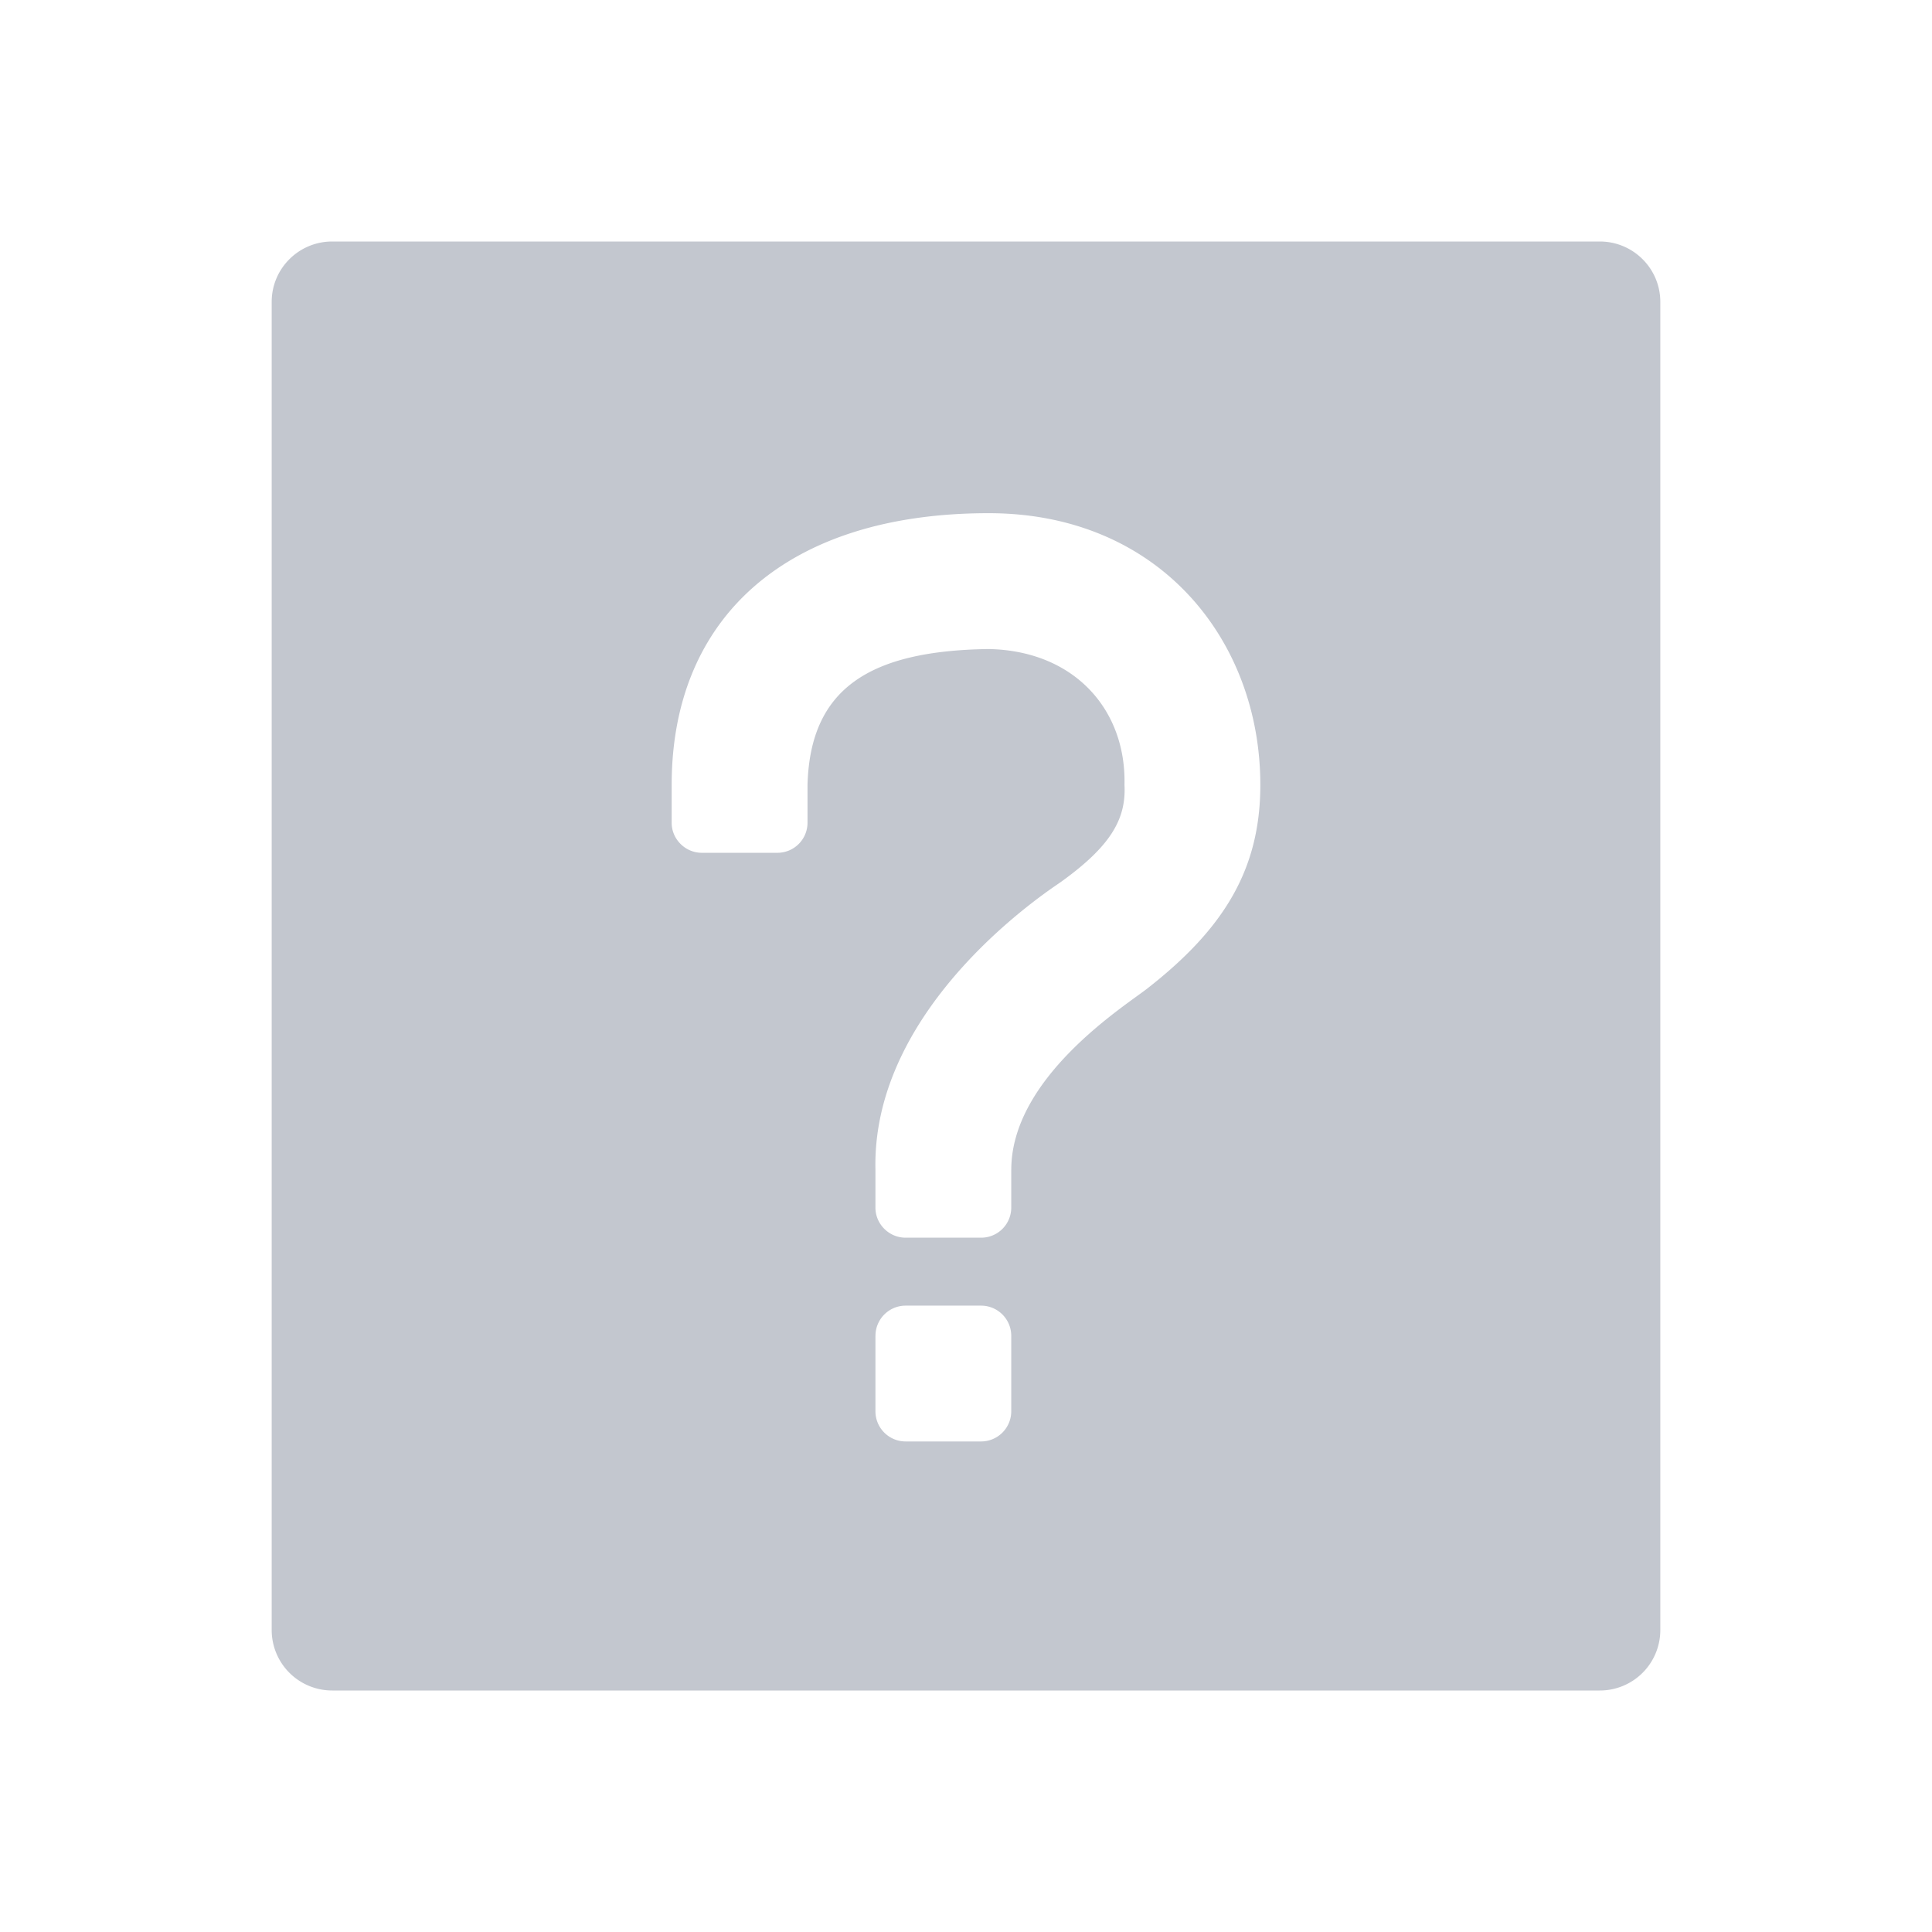 <svg width="64" height="64" viewBox="0 0 64 64" xmlns="http://www.w3.org/2000/svg"><title>icon-nor-l</title><path d="M9 53.999V10c0-1.105.898-2 2.006-2h41.988C54.102 8 55 8.896 55 10.001V54a2.003 2.003 0 0 1-2.006 2H11.006A2.004 2.004 0 0 1 9 53.999zM26.75 26c.088-3.196 2.055-4.444 6-4.5 2.85.056 4.56 2.02 4.5 4.5.06 1.141-.468 2.04-2.115 3.222-.325.233-6.26 4.046-6.135 9.528h4.5c0-3.058 3.75-5.415 4.5-6 2.562-1.998 3.75-3.97 3.75-6.75 0-4.79-3.346-9-9-9-6.705 0-10.5 3.467-10.5 9h4.5zM29 38.75v1.257c0 .538.447.993.999.993H32.5a.997.997 0 0 0 .999-.993V38.75H29zm0 5.499v2.502a1 1 0 0 0 .999.999H32.5a1 1 0 0 0 .999-.999V44.25a1 1 0 0 0-.999-.999H30a1 1 0 0 0-.999.999zM22.25 26v1.257c0 .538.447.993.999.993h2.502a.997.997 0 0 0 .999-.993V26h-4.5z" fill="#C3C7CF" fill-rule="evenodd"/></svg>